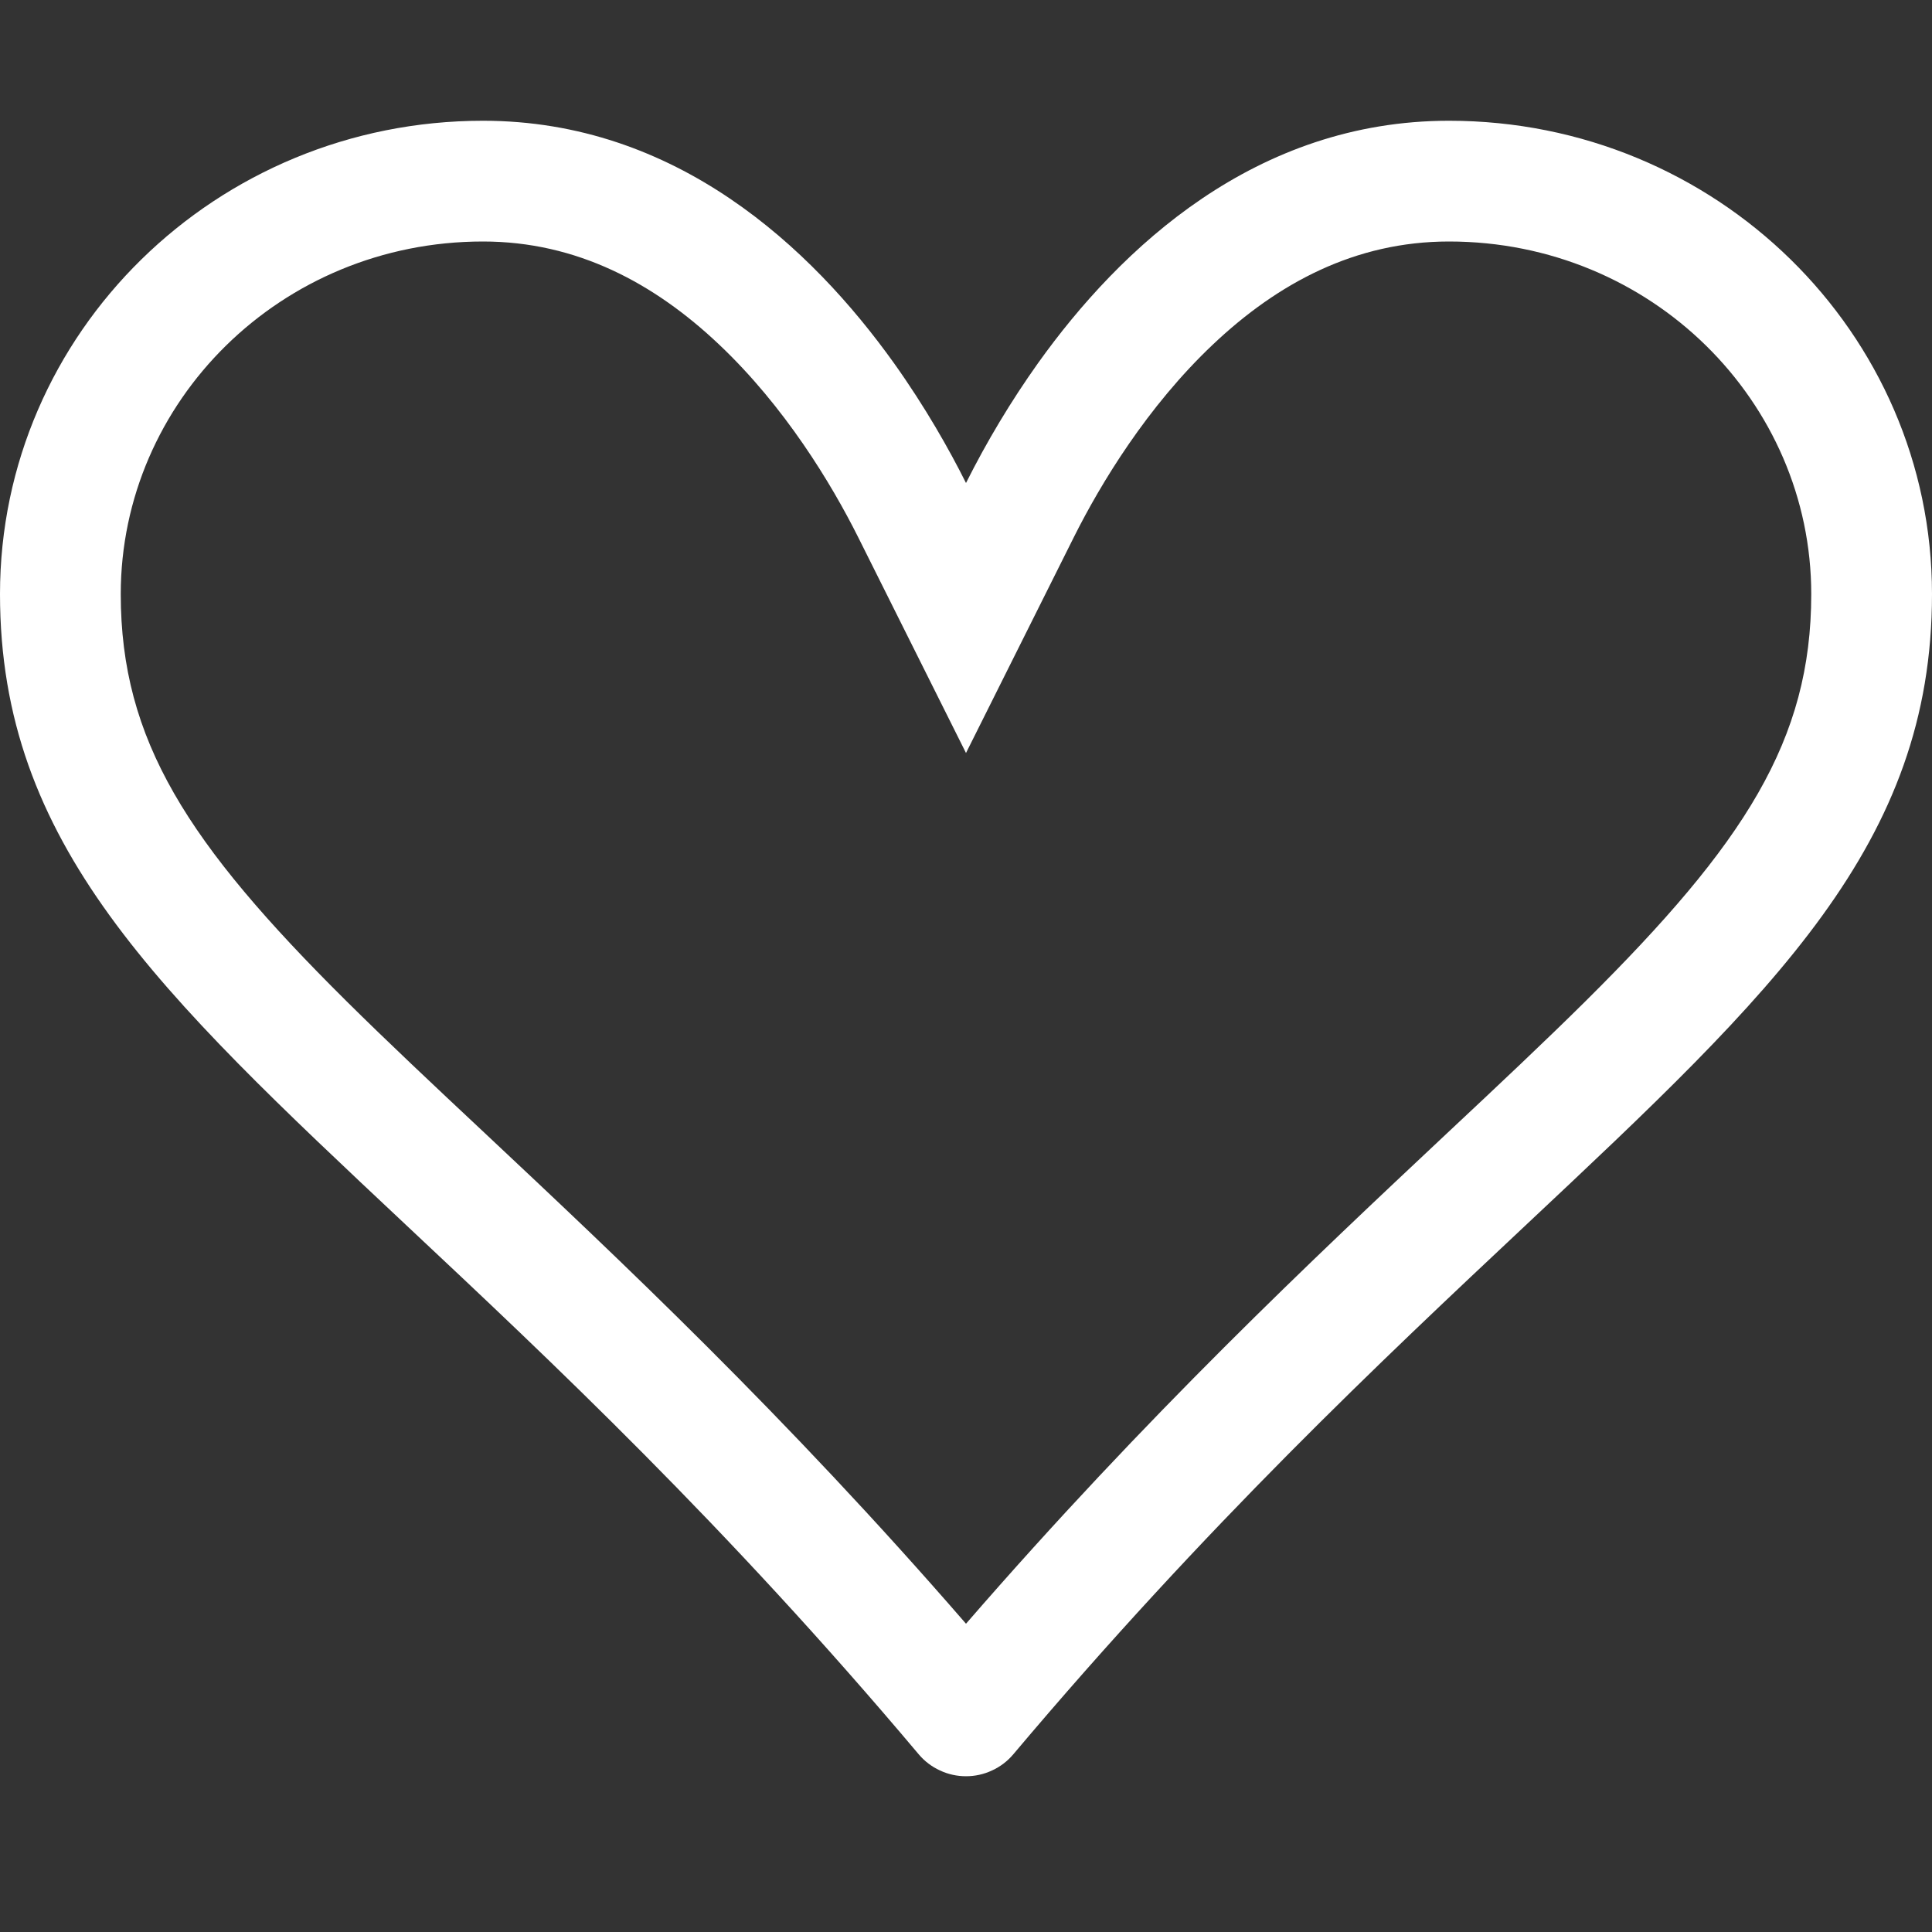 <svg width="16" height="16" viewBox="0 0 16 16" fill="none" xmlns="http://www.w3.org/2000/svg">
<rect x="0" y="0" width="16" height="16" fill="#333333" stroke="none"/>
<g clip-path="url(#clip0_192_106)">
<path d="M8 6.236L7.106 4.447C6.884 4.004 6.499 3.367 5.954 2.852C5.418 2.345 4.776 2 4 2C2.324 2 1 3.326 1 4.92C1 6.131 1.554 6.986 2.868 8.29C3.205 8.624 3.589 8.985 4.014 9.383C5.122 10.423 6.5 11.717 8 13.447C9.5 11.717 10.878 10.423 11.986 9.383C12.411 8.985 12.796 8.623 13.132 8.29C14.446 6.986 15 6.131 15 4.92C15 3.326 13.676 2 12 2C11.223 2 10.582 2.345 10.046 2.852C9.501 3.367 9.116 4.004 8.894 4.447L8 6.236ZM8.392 14.528C8.344 14.585 8.284 14.631 8.216 14.662C8.148 14.694 8.075 14.71 8 14.71C7.925 14.71 7.852 14.694 7.784 14.662C7.716 14.631 7.656 14.585 7.608 14.528C6.007 12.626 4.558 11.266 3.365 10.147C1.3 8.208 0 6.989 0 4.92C0 2.755 1.79 1 4 1C5.6 1 6.719 2.05 7.404 3.008C7.664 3.373 7.862 3.724 8 4C8.173 3.655 8.372 3.323 8.596 3.008C9.281 2.049 10.4 1 12 1C14.21 1 16 2.755 16 4.92C16 6.989 14.7 8.208 12.635 10.147C11.442 11.267 9.993 12.628 8.392 14.528Z" fill="white"/>
</g>
<defs>
<clipPath id="clip0_192_106">
<rect width="16" height="16" fill="white"/>
</clipPath>
</defs>
</svg>
